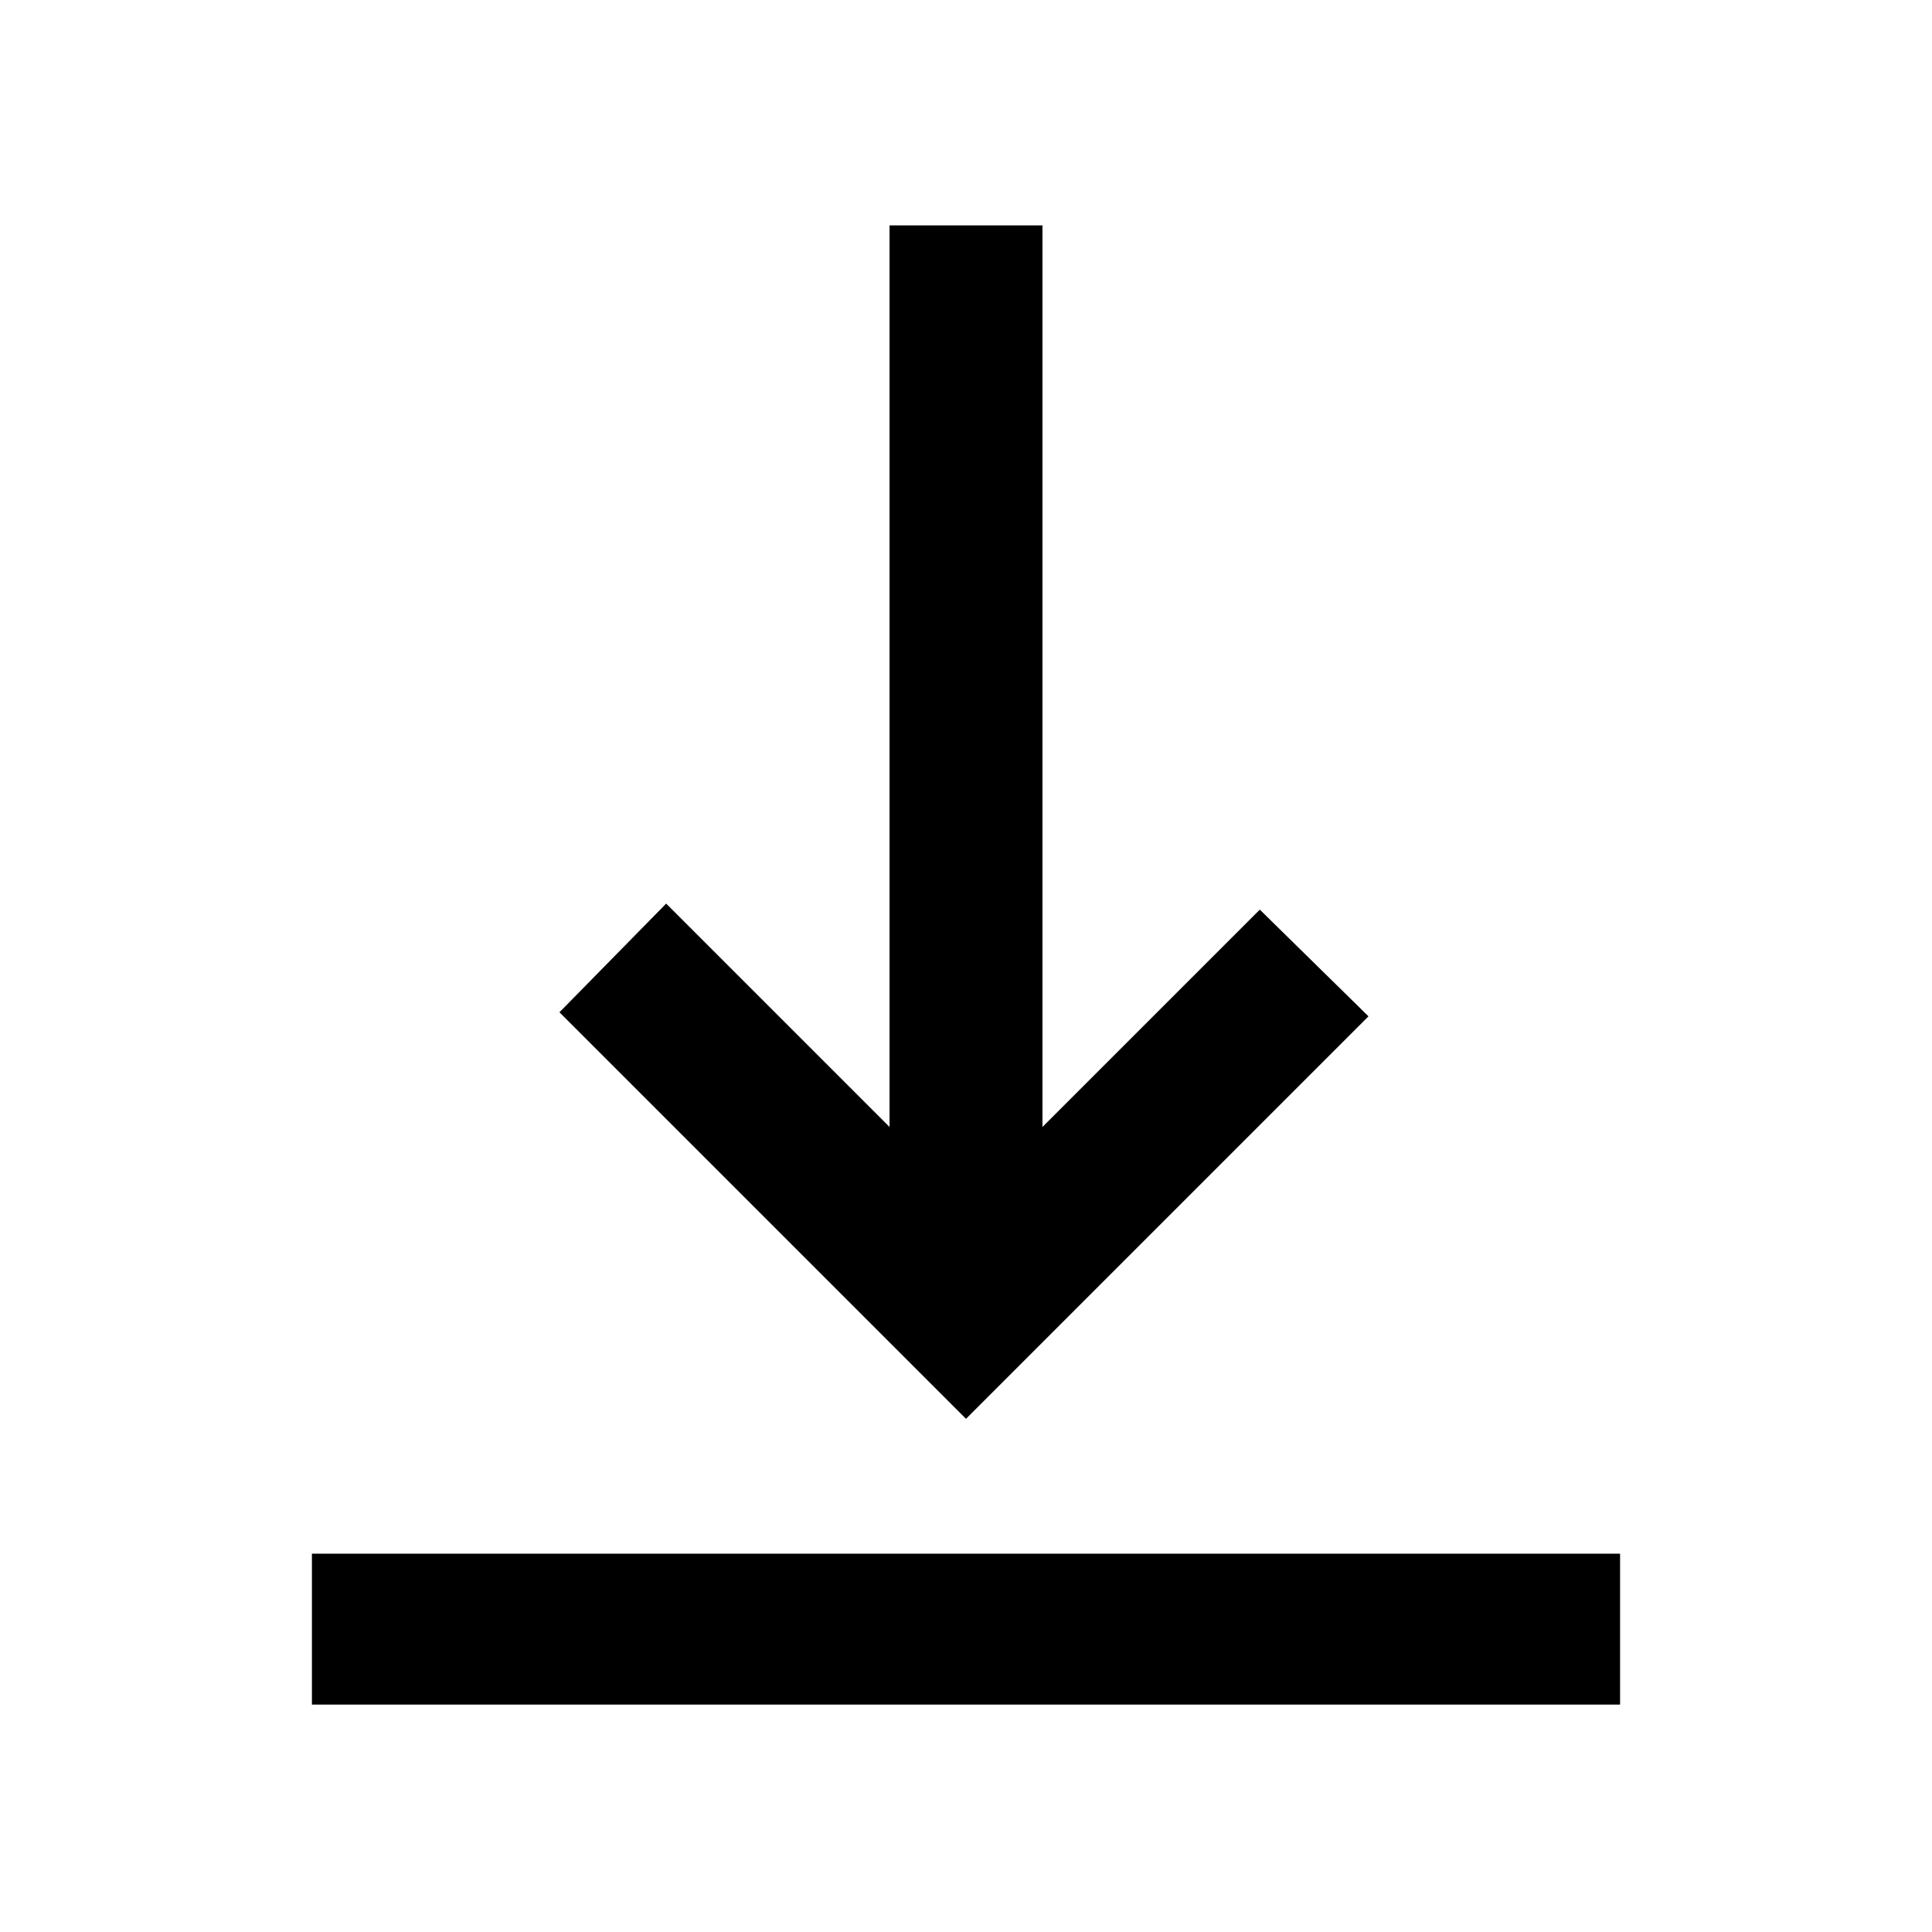 <svg xmlns="http://www.w3.org/2000/svg" height="40" width="40"><path d="M6.458 35.292V32.167H33.542V35.292ZM20 29.375 11.583 20.958 13.792 18.708 18.417 23.333V4.667H21.583V23.333L26.083 18.833L28.333 21.042Z"/></svg>